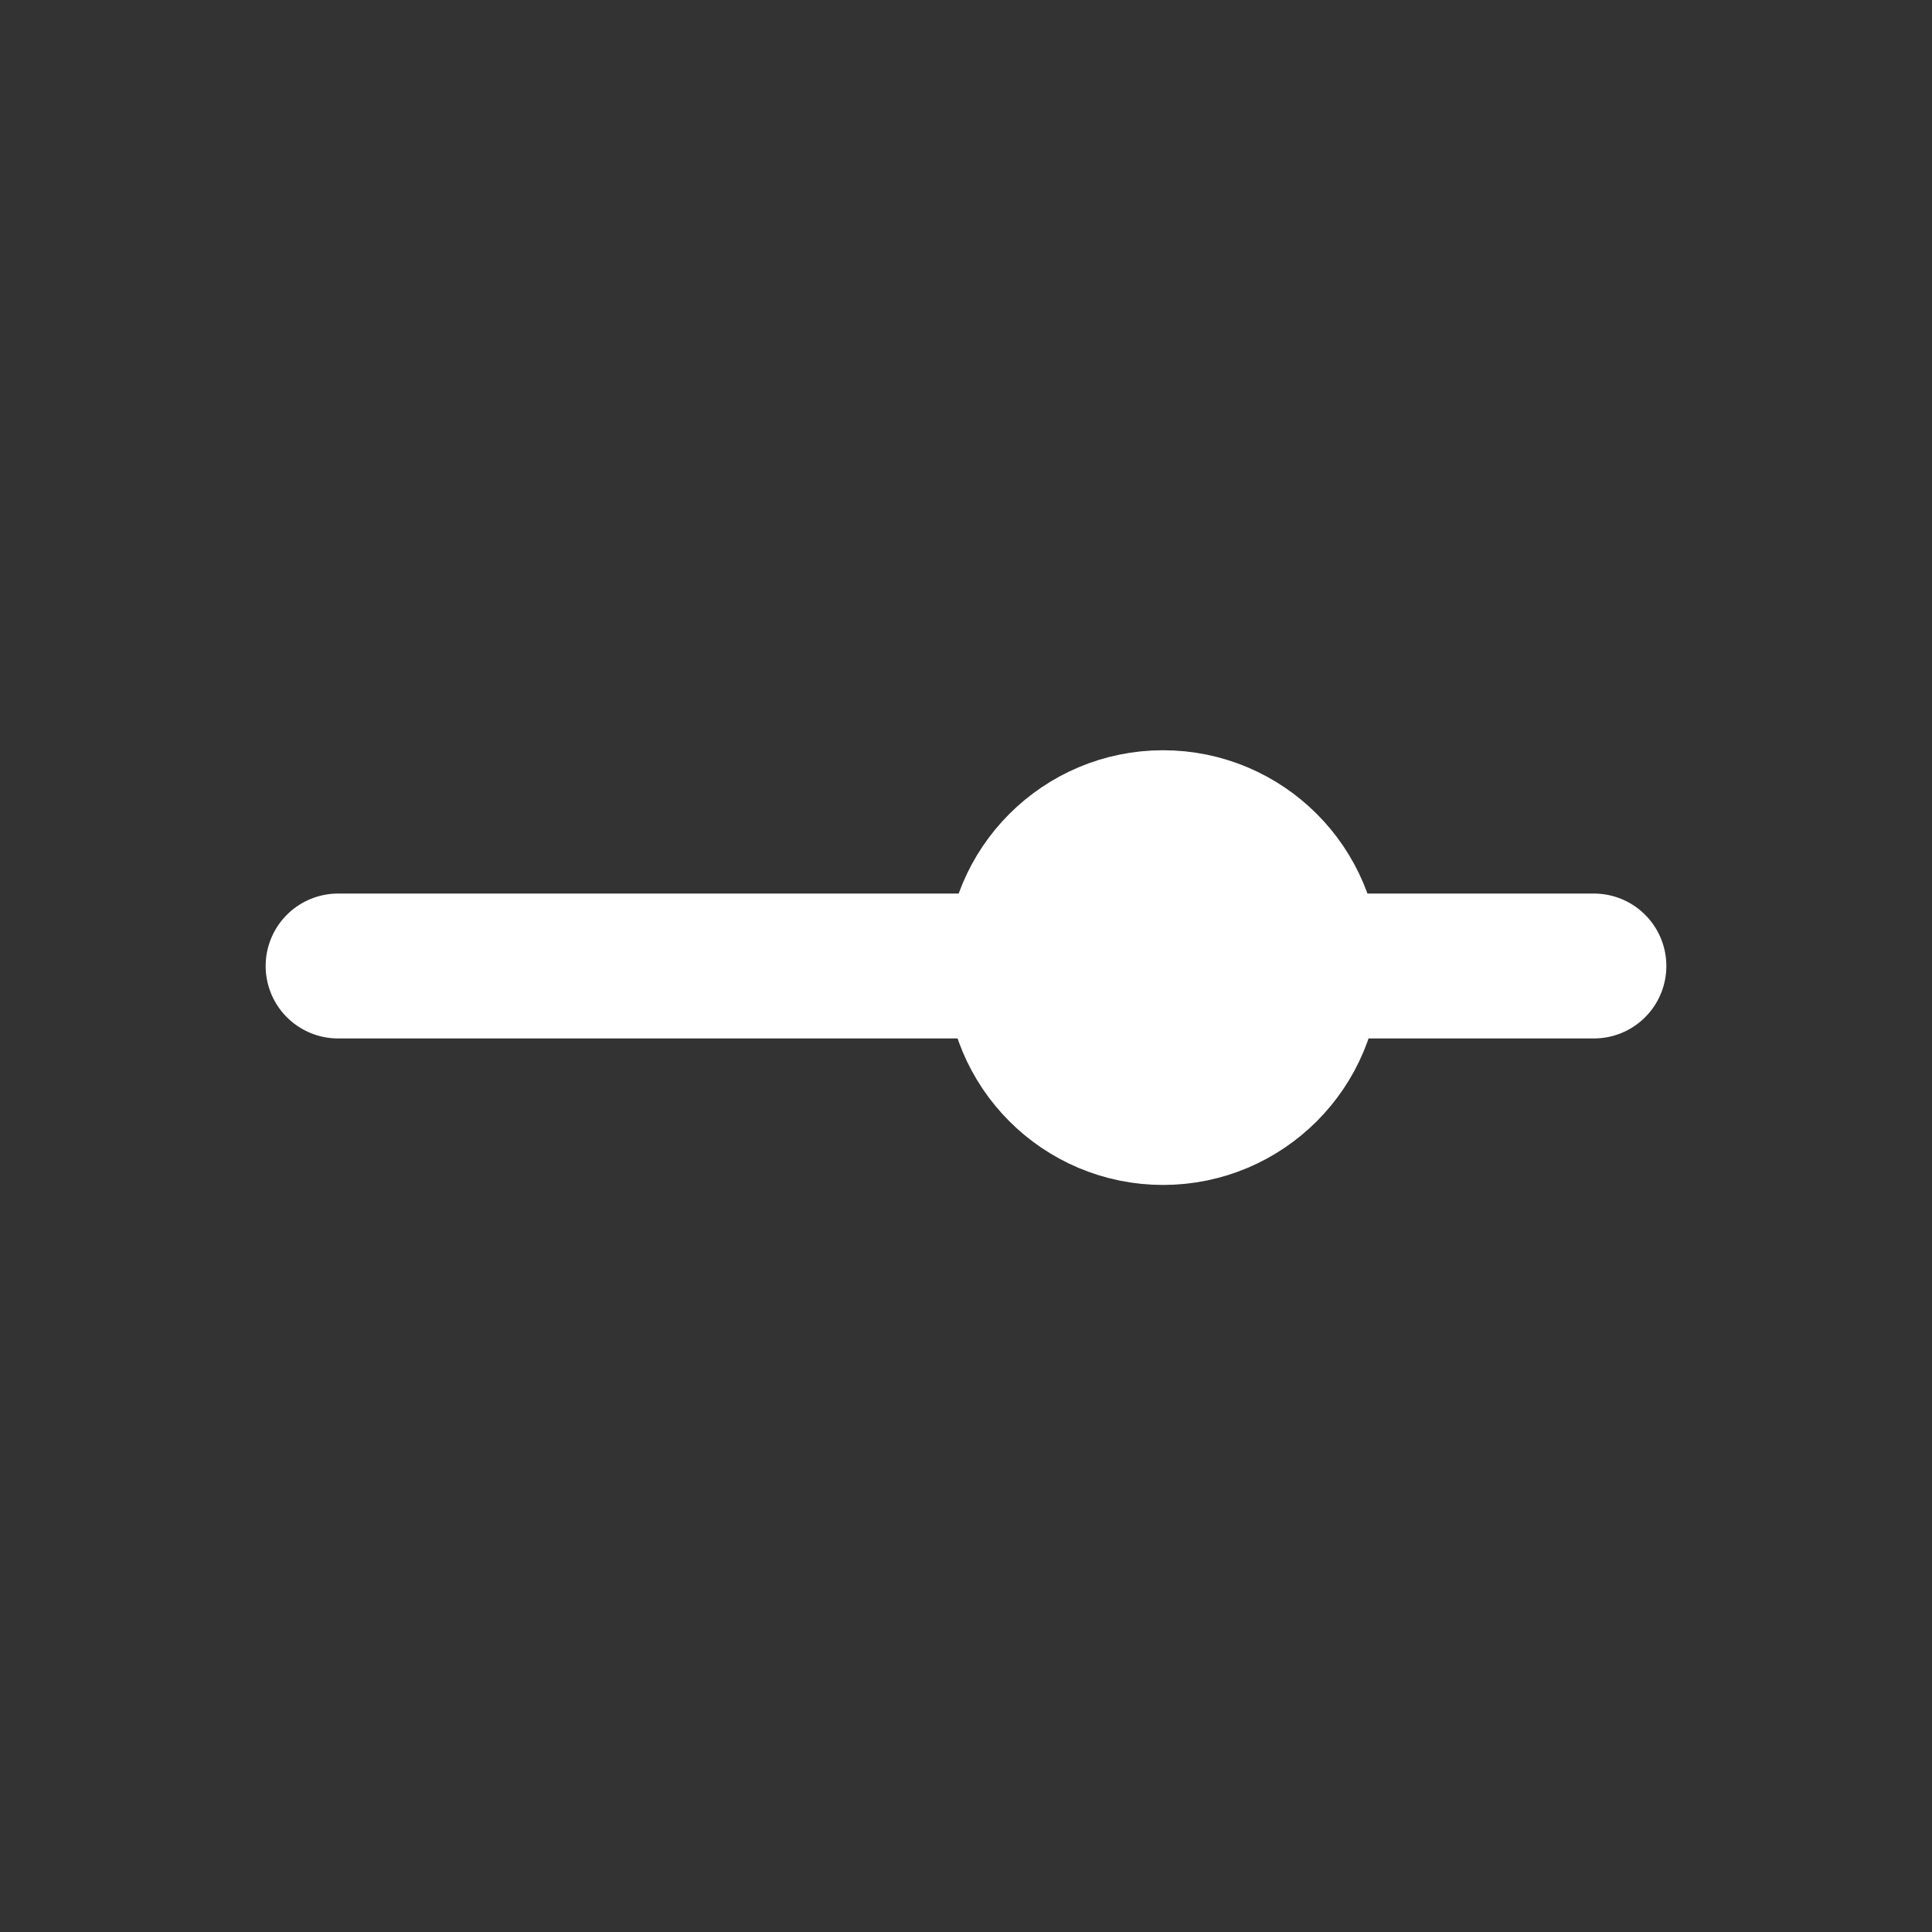 <svg xmlns="http://www.w3.org/2000/svg" width="40" height="40"><rect width="100%" height="100%" fill="#333333" stroke="none"/><path fill="none" stroke="#fff" stroke-linecap="round" stroke-width="3" d="M7 20h26"/><circle cx="24.08" cy="20.033" r="3" fill="#fff" stroke="#fff" stroke-linecap="round" stroke-linejoin="round" stroke-width="3"/></svg>